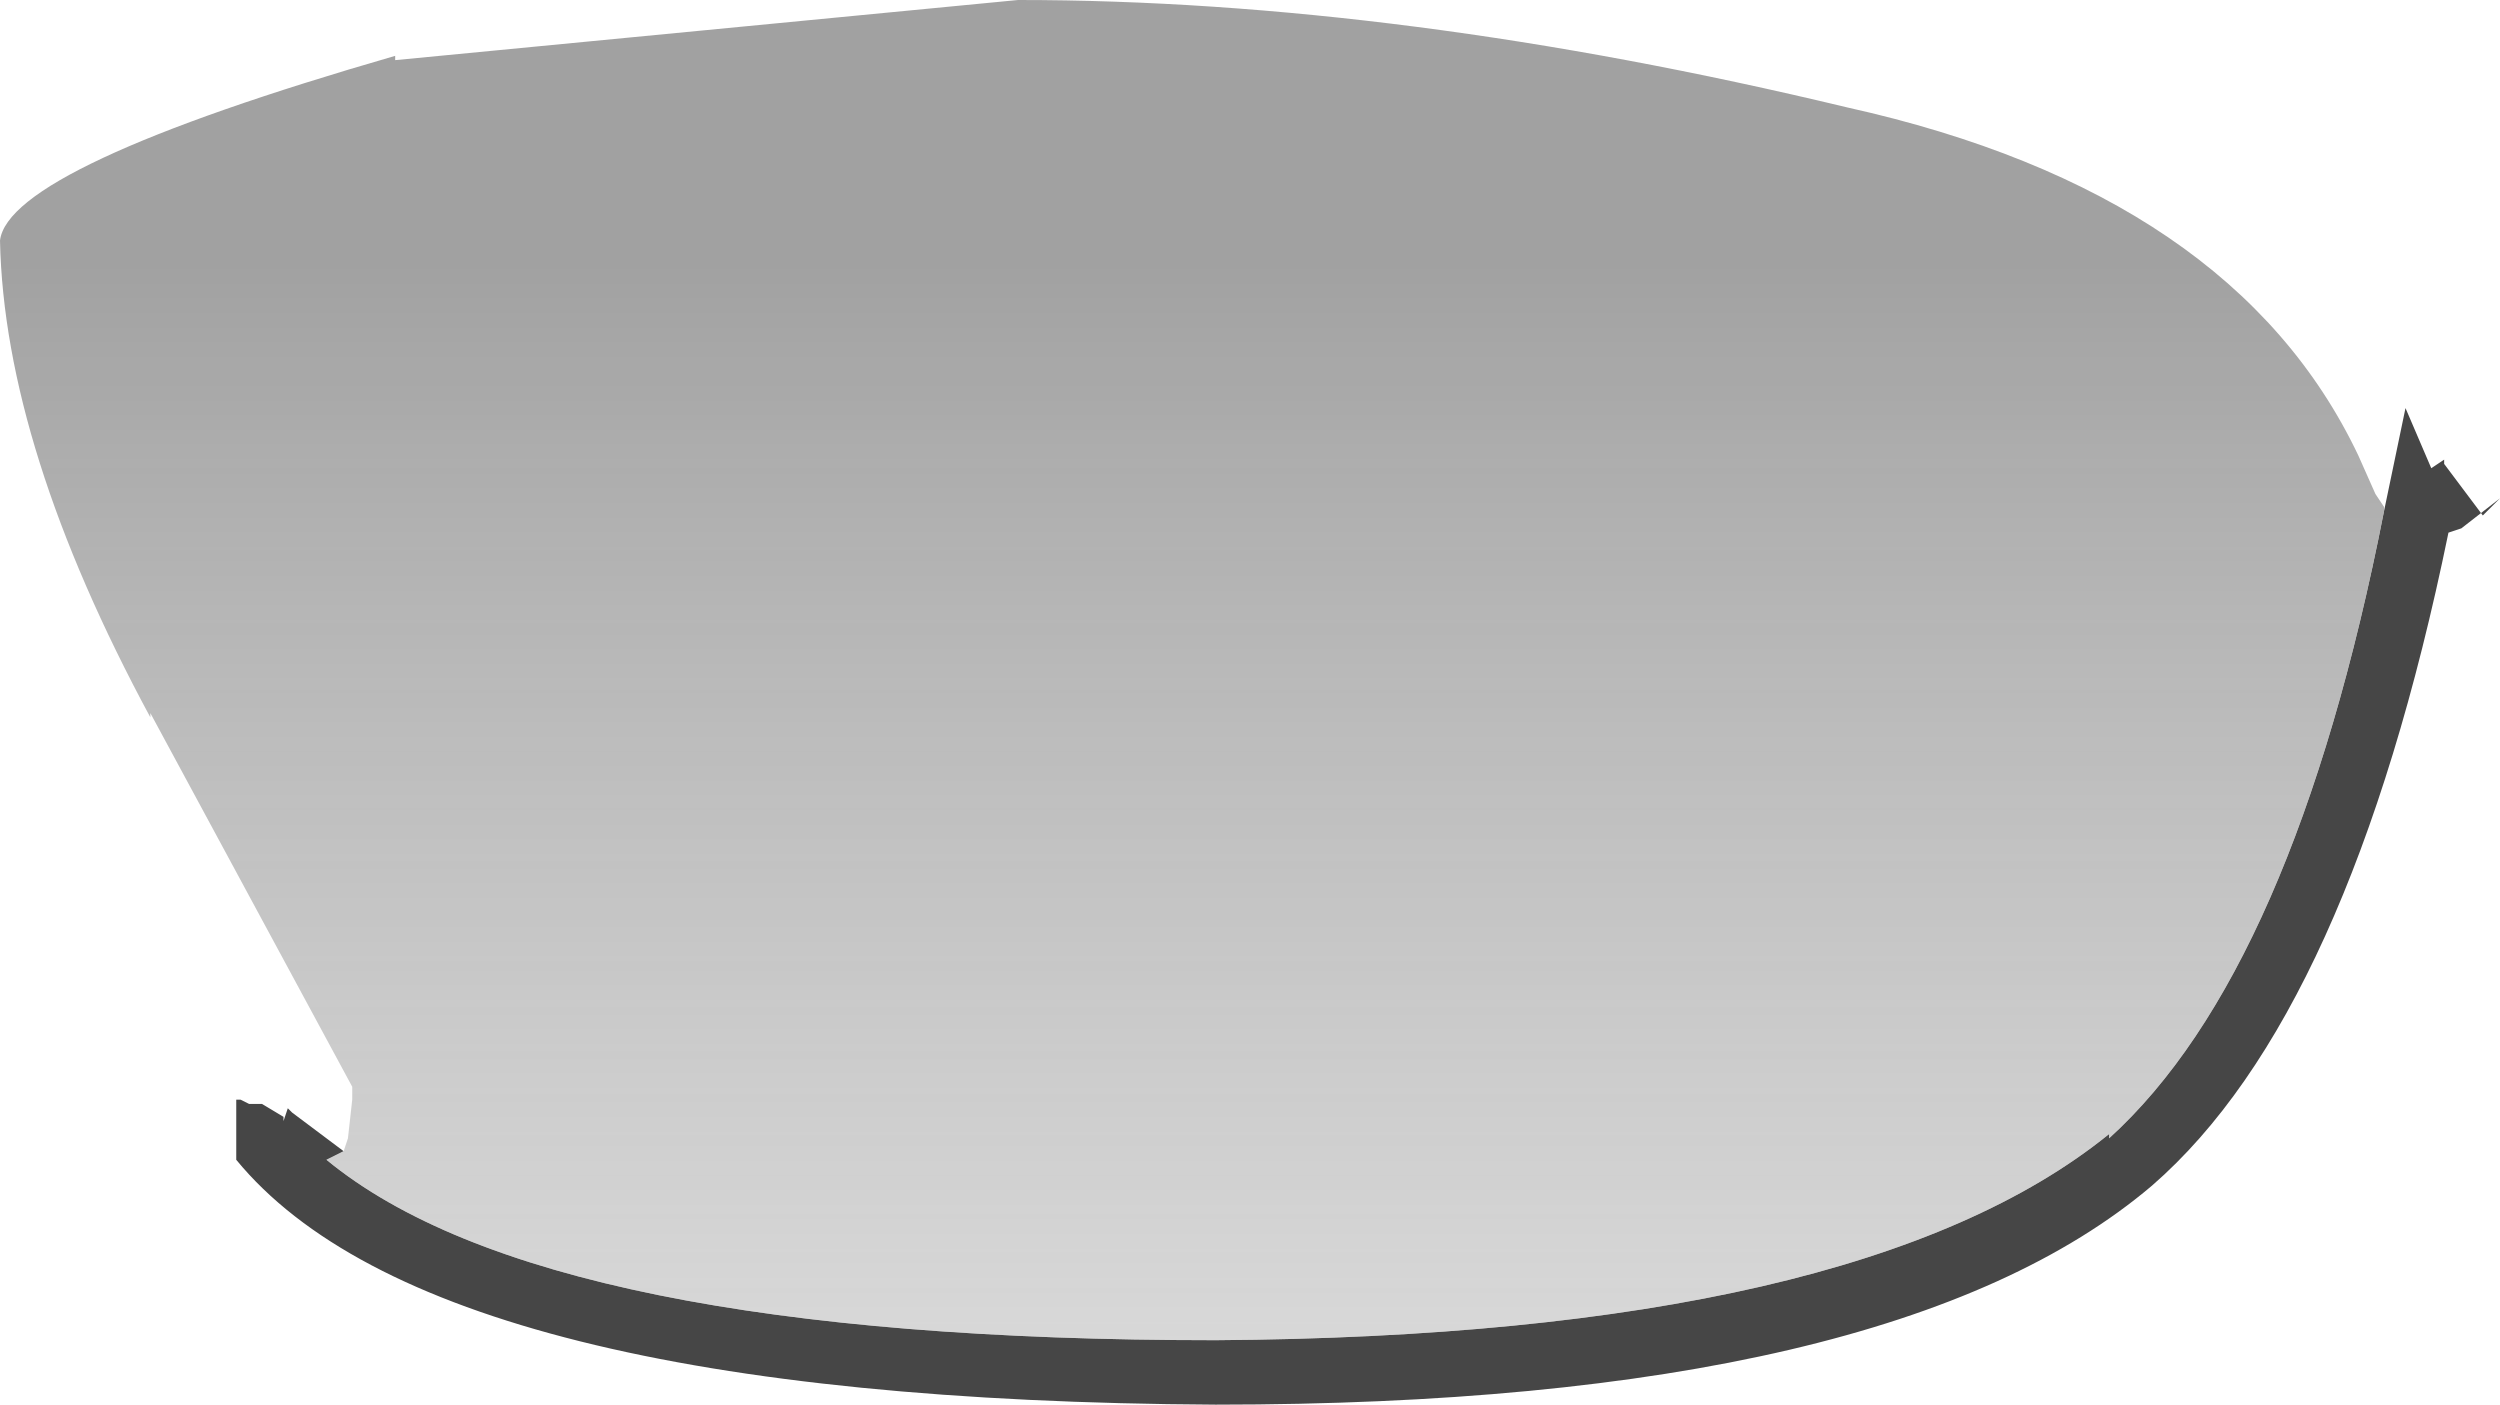 <?xml version="1.0" encoding="UTF-8" standalone="no"?>
<svg xmlns:ffdec="https://www.free-decompiler.com/flash" xmlns:xlink="http://www.w3.org/1999/xlink" ffdec:objectType="shape" height="16.35px" width="29.1px" xmlns="http://www.w3.org/2000/svg">
  <g transform="matrix(1.0, 0.0, 0.0, 1.0, -14.55, 36.85)">
    <path d="M18.55 -23.45 L18.45 -23.4 18.35 -23.35 Q20.9 -21.25 28.7 -21.25 36.2 -21.3 39.1 -23.65 L39.1 -23.6 Q41.25 -25.55 42.3 -30.9 L42.55 -32.1 42.85 -31.4 43.0 -31.5 43.0 -31.45 43.45 -30.85 43.65 -31.05 43.2 -30.7 43.05 -30.65 Q41.9 -25.05 39.6 -23.05 36.6 -20.5 28.7 -20.5 19.6 -20.55 17.3 -23.35 L17.3 -23.85 17.3 -24.05 17.35 -24.05 17.45 -24.0 17.6 -24.0 17.85 -23.85 17.85 -23.8 17.9 -23.95 17.95 -23.9 18.55 -23.45" fill="#464646" fill-rule="evenodd" stroke="none"/>
    <path d="M18.55 -23.45 L18.6 -23.6 18.65 -24.05 18.65 -24.2 16.3 -28.55 16.3 -28.5 Q14.6 -31.65 14.55 -34.05 14.65 -34.9 19.15 -36.2 L19.15 -36.15 26.4 -36.85 Q30.85 -36.85 36.05 -35.6 40.55 -34.6 42.0 -31.55 L42.2 -31.1 42.3 -30.95 42.3 -30.9 Q41.25 -25.55 39.1 -23.6 L39.1 -23.65 Q36.2 -21.3 28.7 -21.25 20.9 -21.25 18.35 -23.35 L18.45 -23.4 18.55 -23.45" fill="url(#gradient0)" fill-rule="evenodd" stroke="none"/>
  </g>
  <defs>
    <linearGradient gradientTransform="matrix(0.0, -0.008, -0.014, 0.0, 26.25, -27.25)" gradientUnits="userSpaceOnUse" id="gradient0" spreadMethod="pad" x1="-819.2" x2="819.2">
      <stop offset="0.0" stop-color="#b4b4b4" stop-opacity="0.498"/>
      <stop offset="1.0" stop-color="#8a8a8a" stop-opacity="0.8"/>
    </linearGradient>
  </defs>
</svg>
